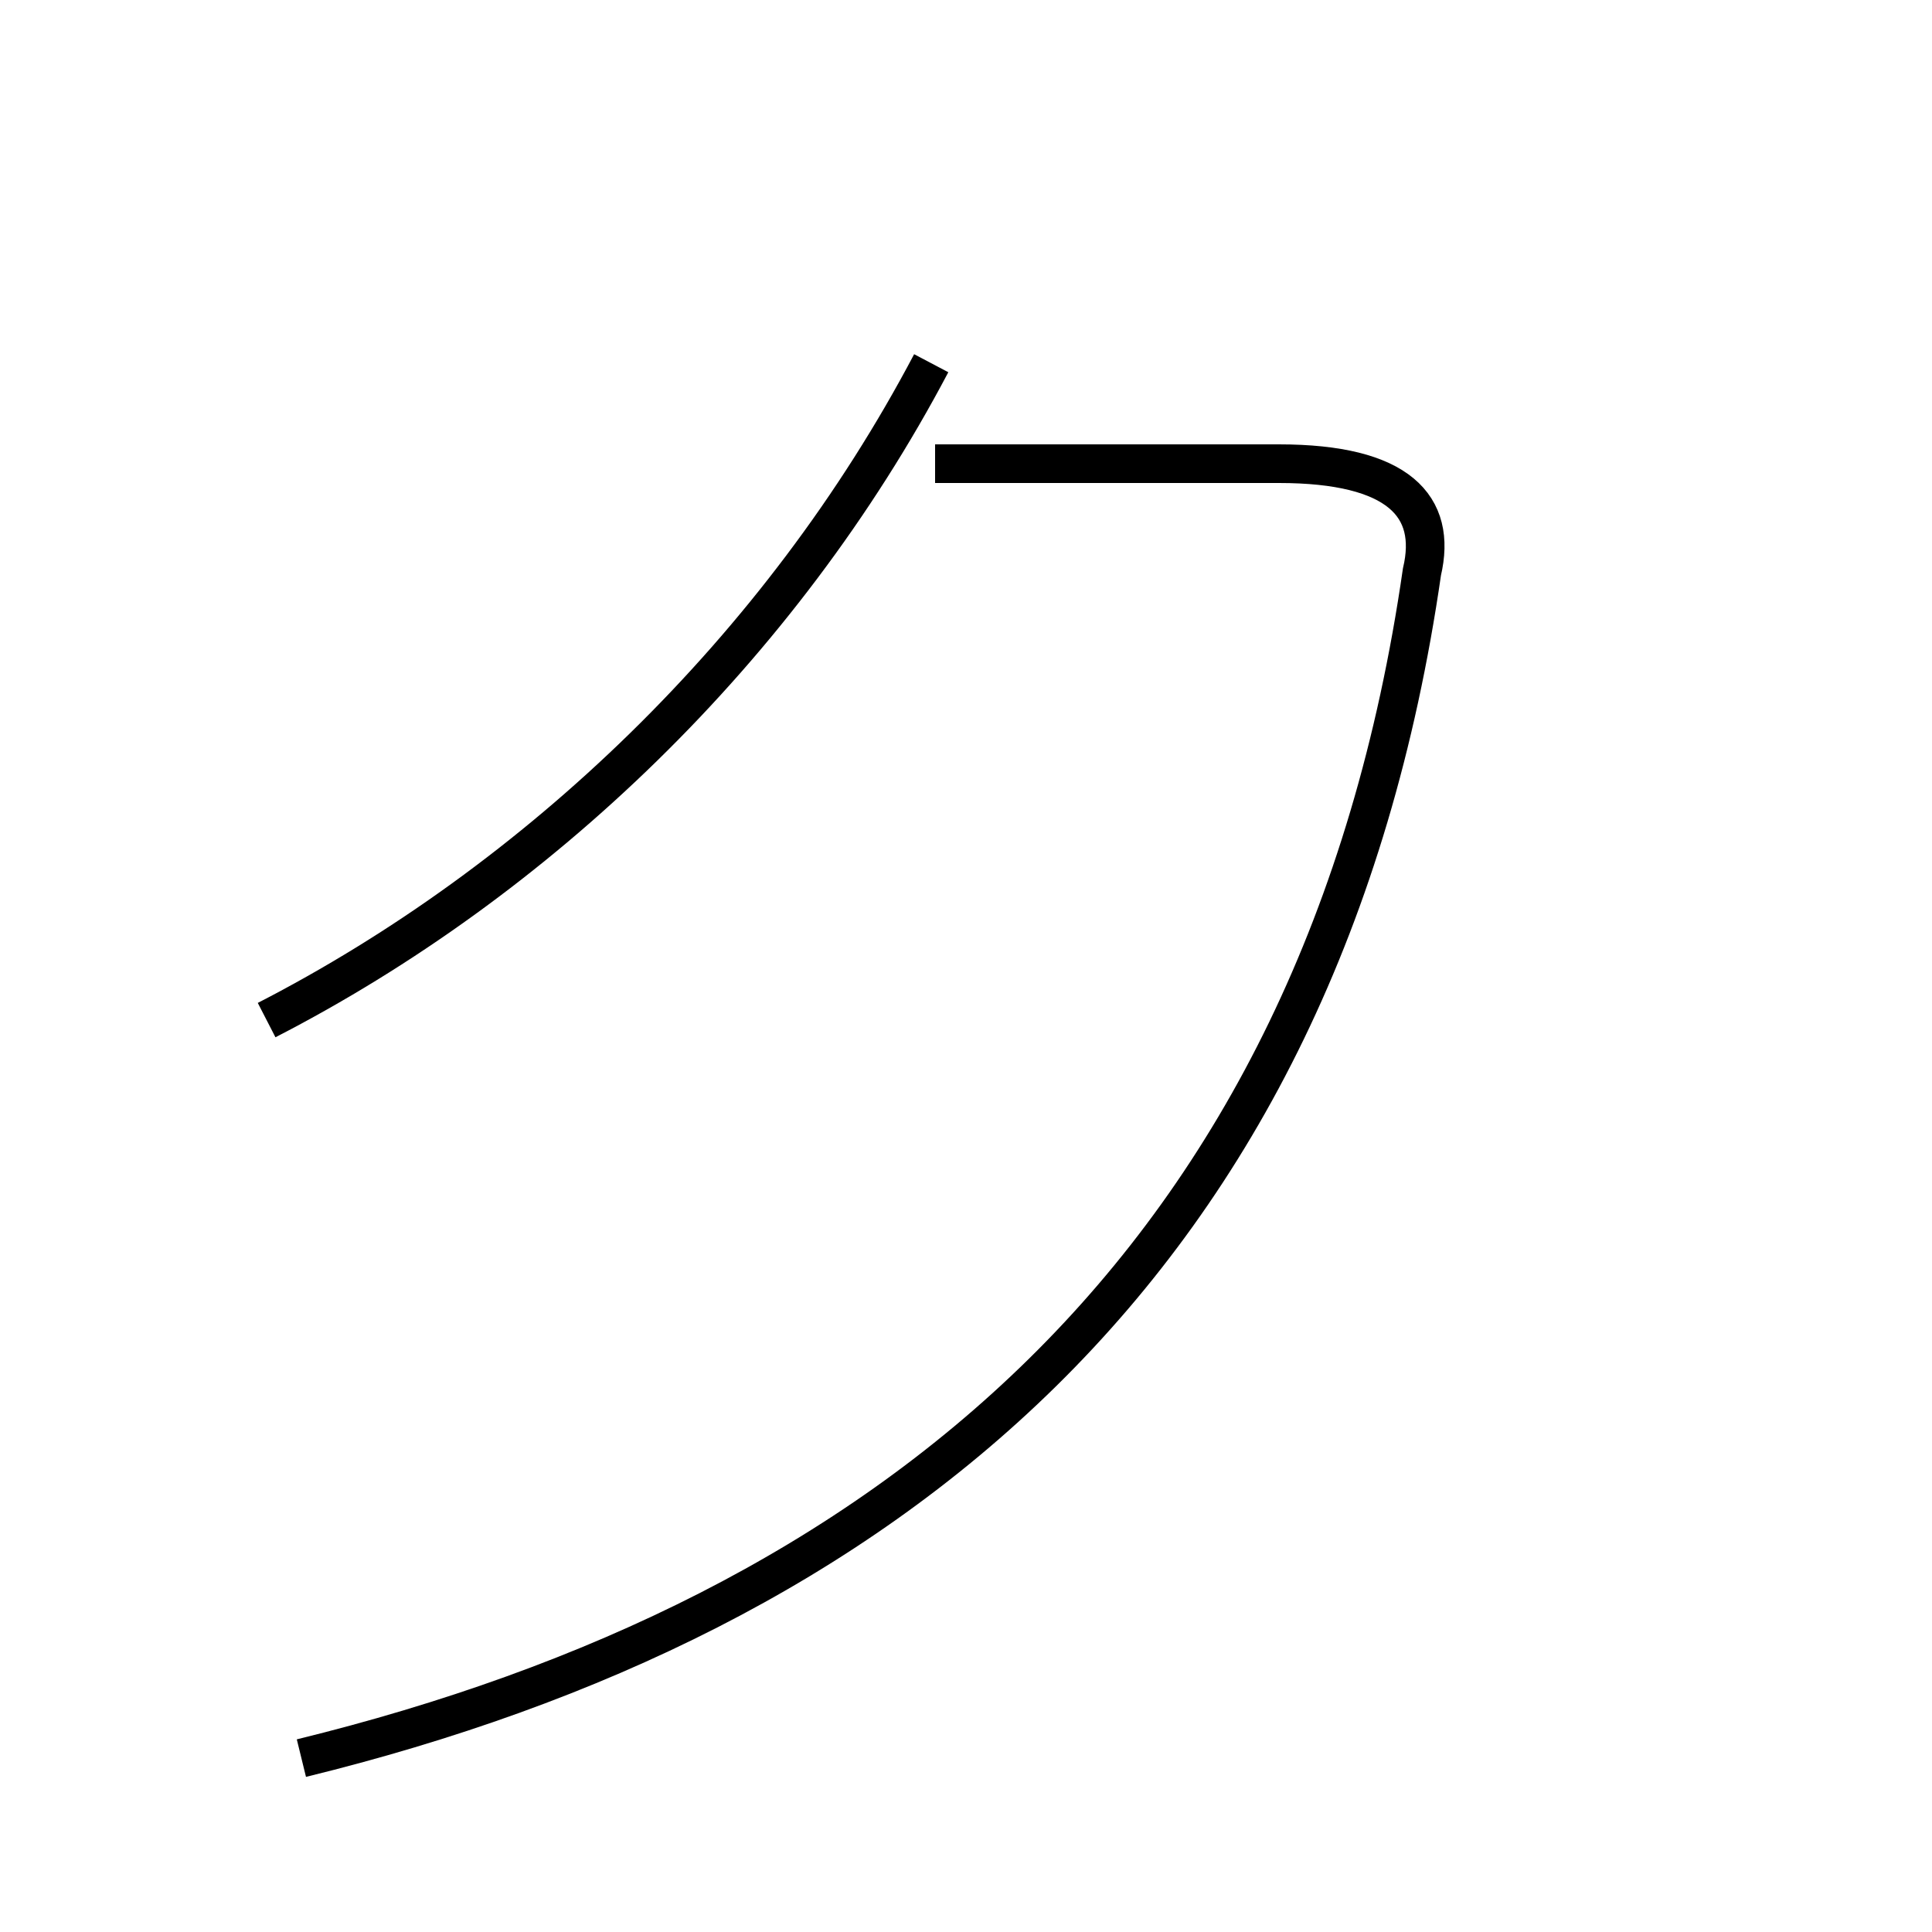 <?xml version='1.0' encoding='utf8'?>
<svg viewBox="0.0 -44.0 50.0 50.0" version="1.1" xmlns="http://www.w3.org/2000/svg">
<rect x="0.0" y="-44.0" width="50.0" height="50.0" fill="#808080" stroke="none"/>
<rect x="-1000" y="-1000" width="2000" height="2000" stroke="white" fill="white"/>
<g style="fill:none; stroke:#000000;  stroke-width:1">
<path d="M 6.9 17.6 C 13.9 21.2 20.2 27.2 24.1 34.6 M 7.8 -1.5 C 22.9 2.2 34.2 11.2 36.8 29.2 C 37.2 30.9 36.2 32.0 33.1 32.0 L 24.2 32.0 " transform="scale(1, -1)" />
</g>
</svg>